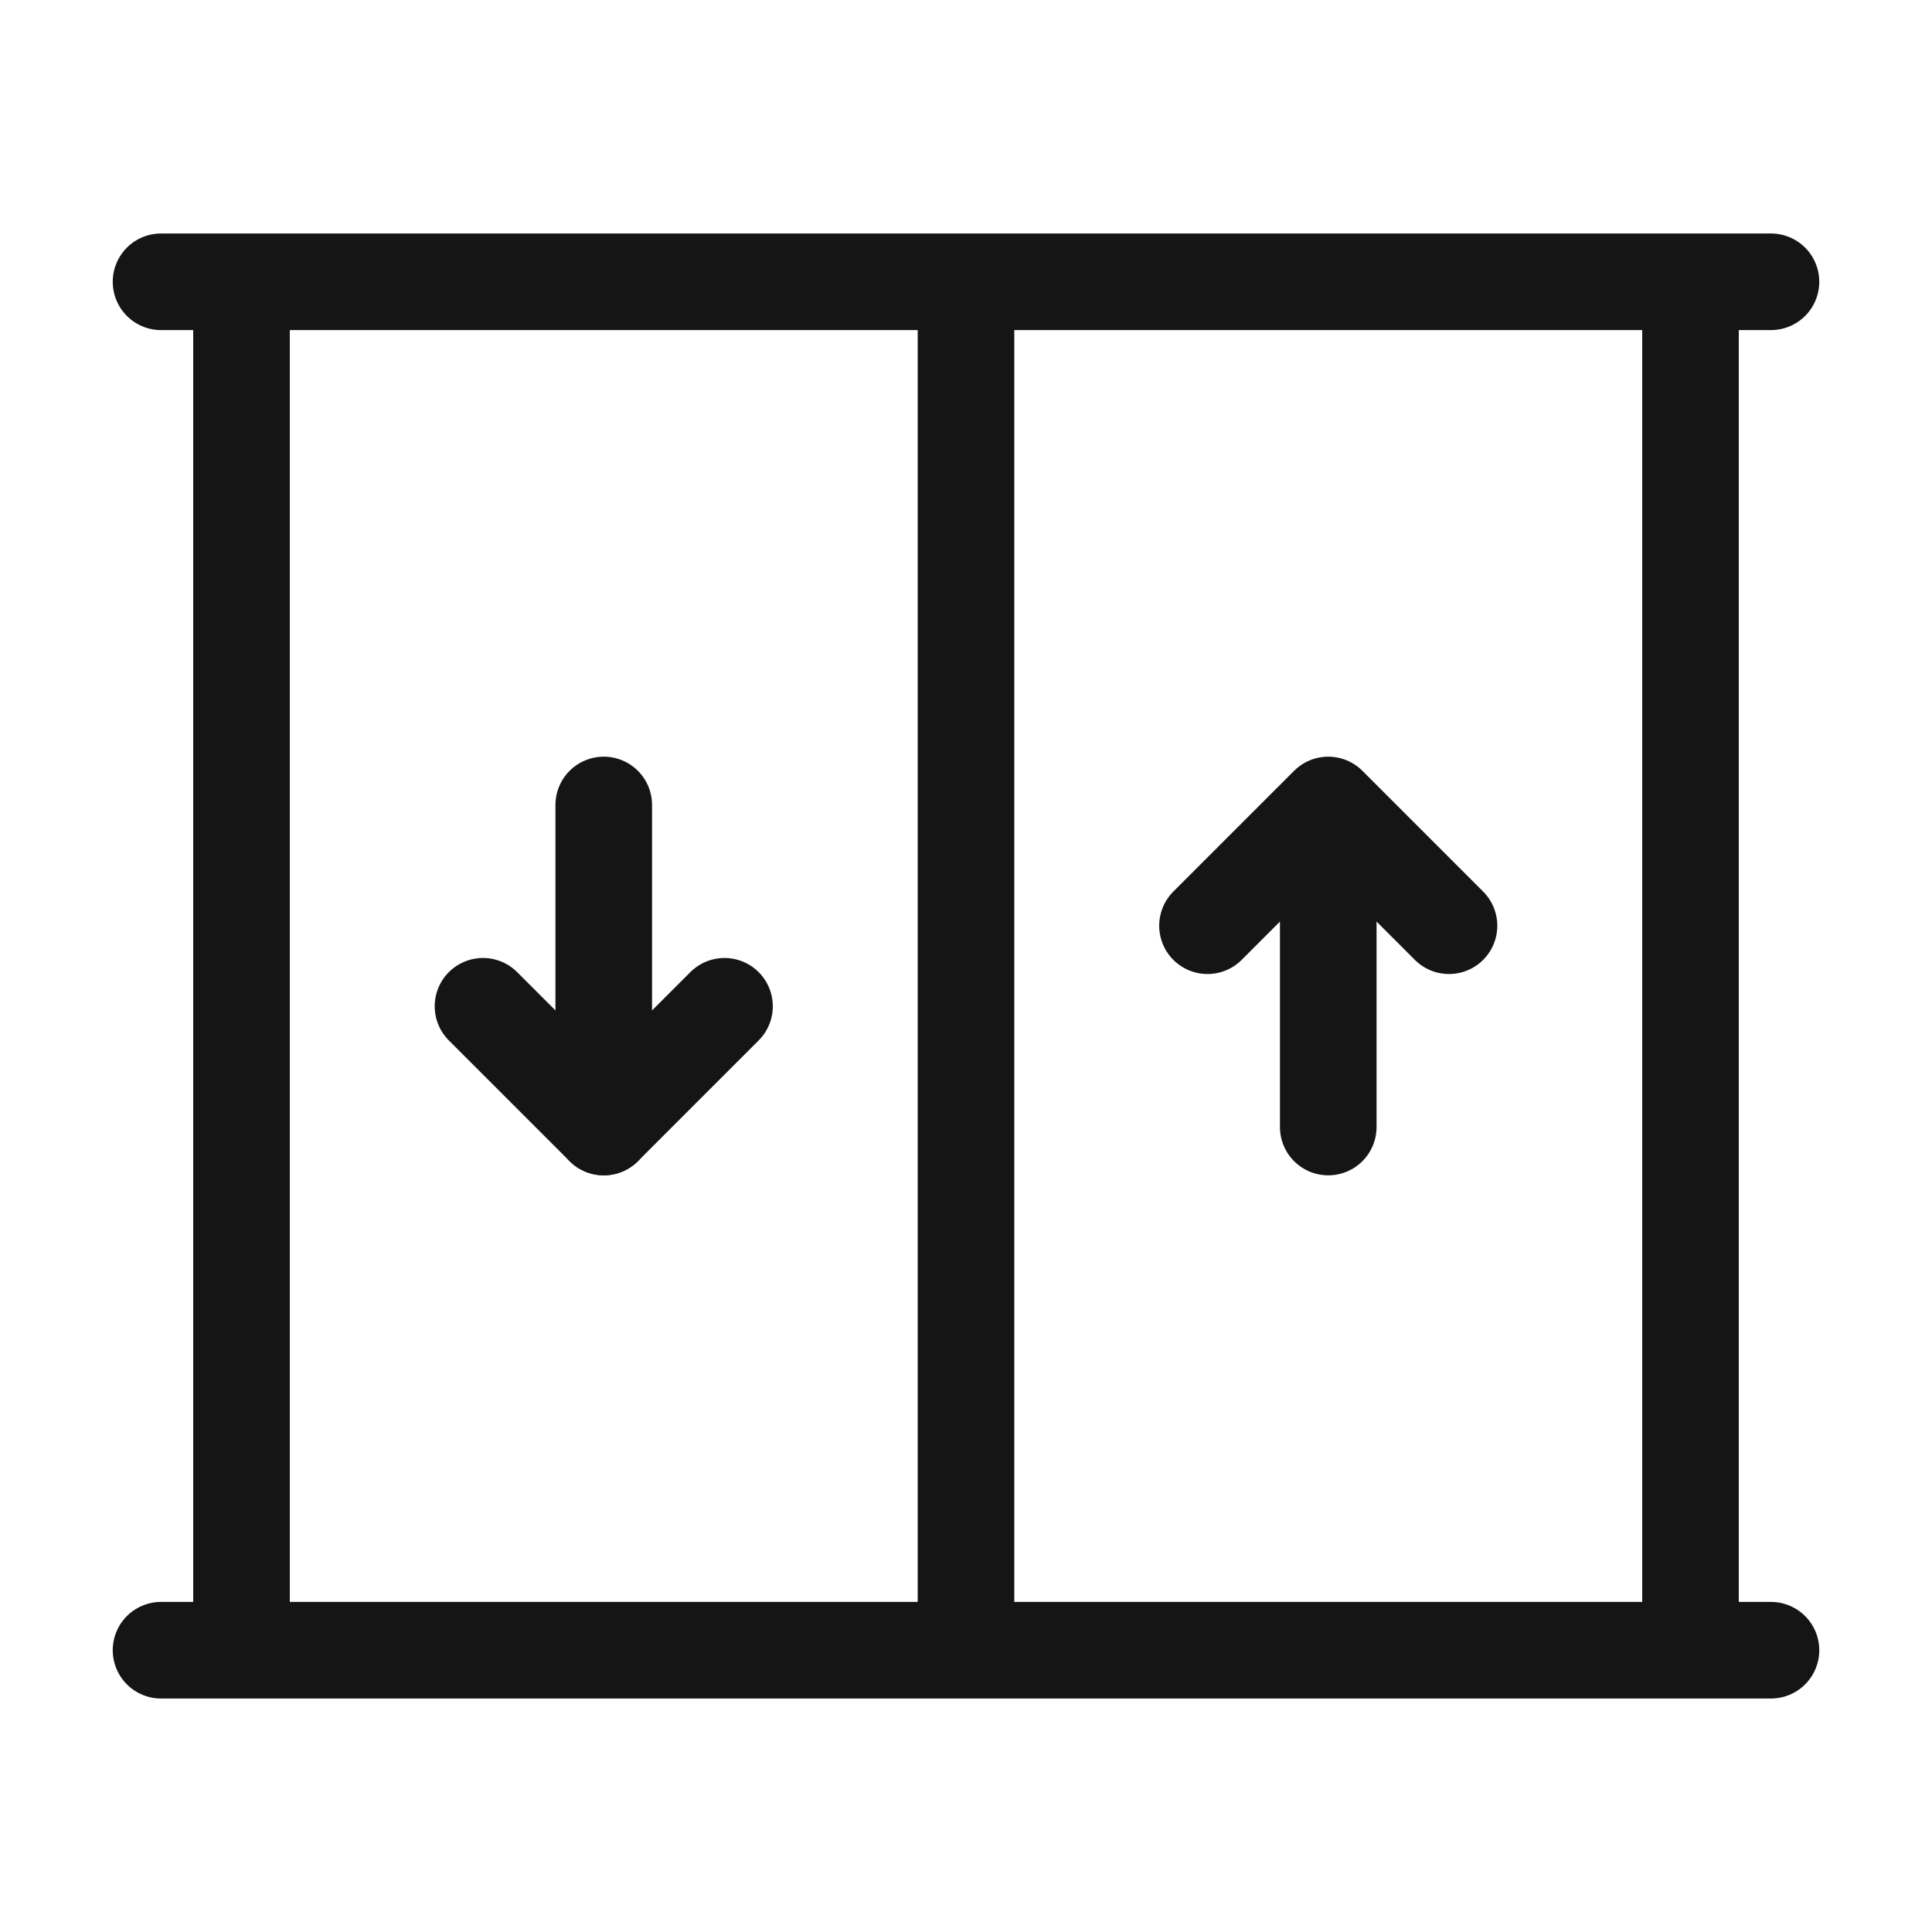 <svg width="20" height="20" viewBox="0 0 20 20" fill="none" xmlns="http://www.w3.org/2000/svg">
<path d="M17.5 2.917V17.083M17.5 2.917H1.667H2.5V17.083M17.5 2.917H18.333M17.5 17.083H18.333M17.5 17.083H2.5M2.5 17.083H1.667M10 2.917V17.083M13.75 8.333V11.667M13.75 8.333L12.5 9.583M13.75 8.333L15 9.583M6.25 11.667V8.333" stroke="#151515" stroke-linecap="round" stroke-linejoin="round"/>
<path d="M5 10.417L6.25 11.667L7.5 10.417" stroke="#151515" stroke-linecap="round" stroke-linejoin="round"/>
</svg>
